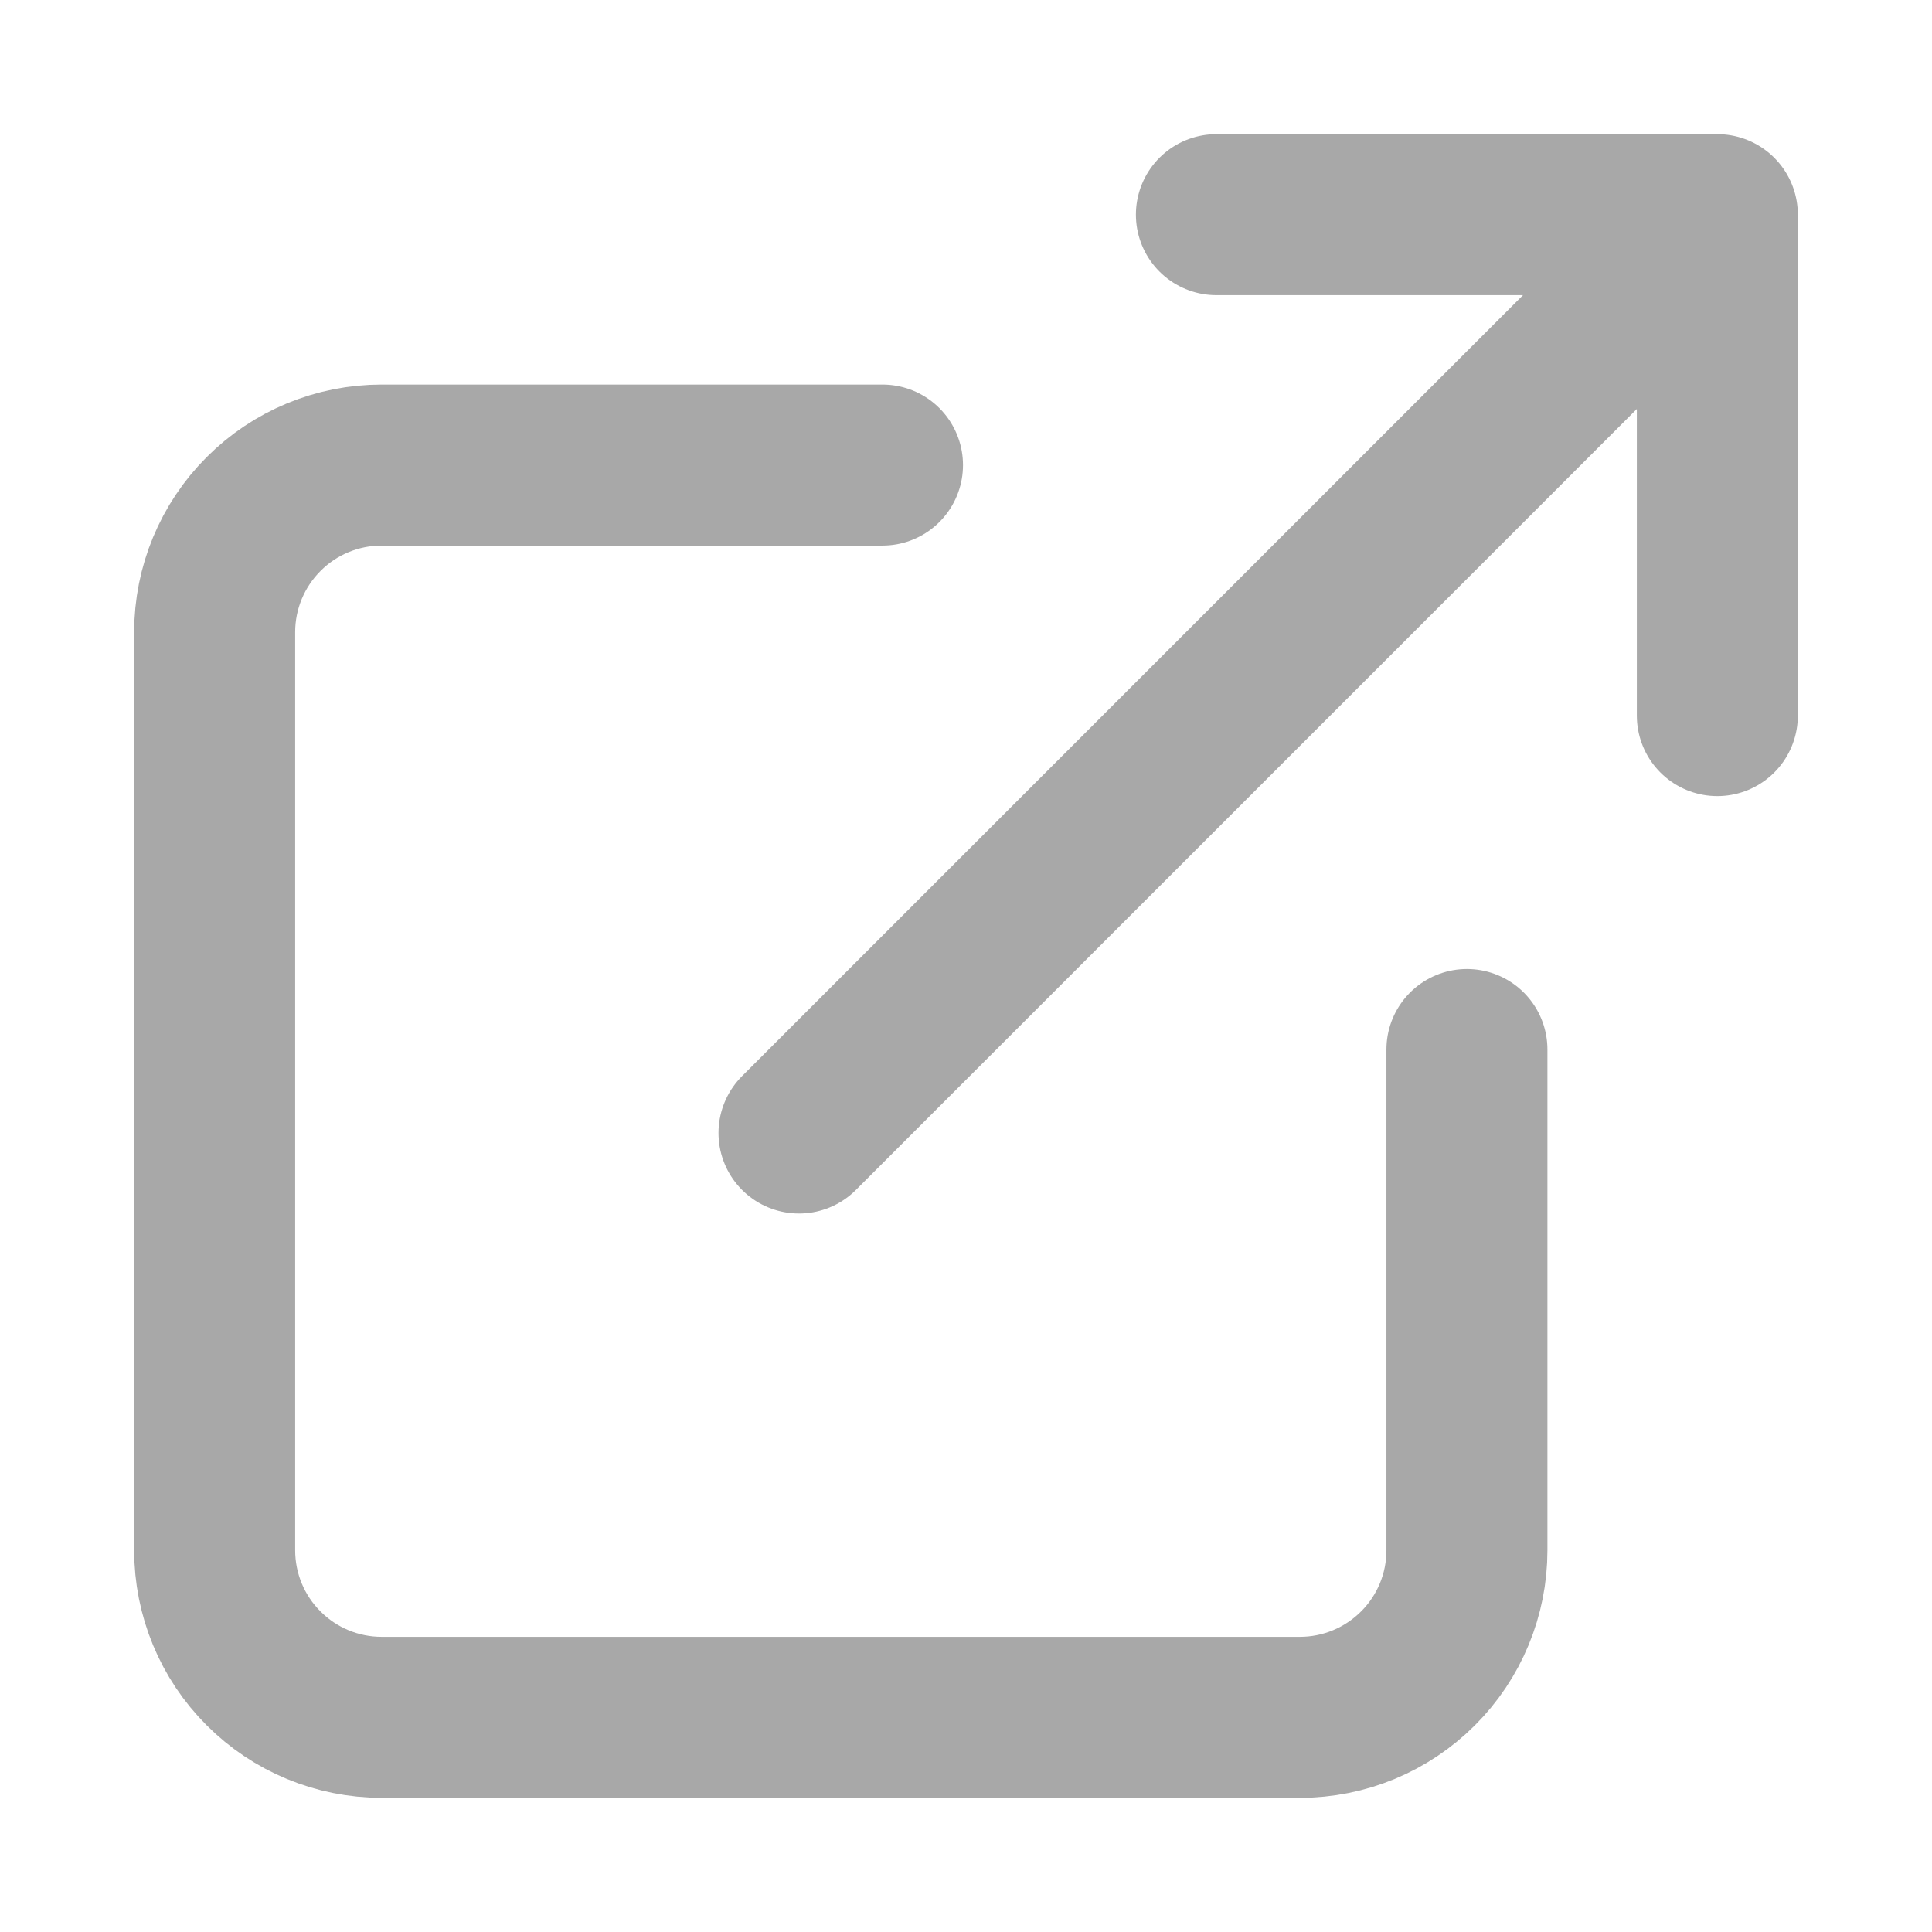 <svg width="18" height="18" viewBox="0 0 18 18" fill="none" xmlns="http://www.w3.org/2000/svg">
<path d="M11.333 2H16M16 2V6.667M16 2L7.444 10.556M13.667 9.778V14.444C13.667 14.857 13.503 15.253 13.211 15.544C12.919 15.836 12.524 16 12.111 16H3.556C3.143 16 2.747 15.836 2.456 15.544C2.164 15.253 2 14.857 2 14.444V5.889C2 5.476 2.164 5.081 2.456 4.789C2.747 4.497 3.143 4.333 3.556 4.333H8.222" stroke="#A8A8A8" stroke-width="1.5" stroke-linecap="round" stroke-linejoin="round"/>
</svg>
